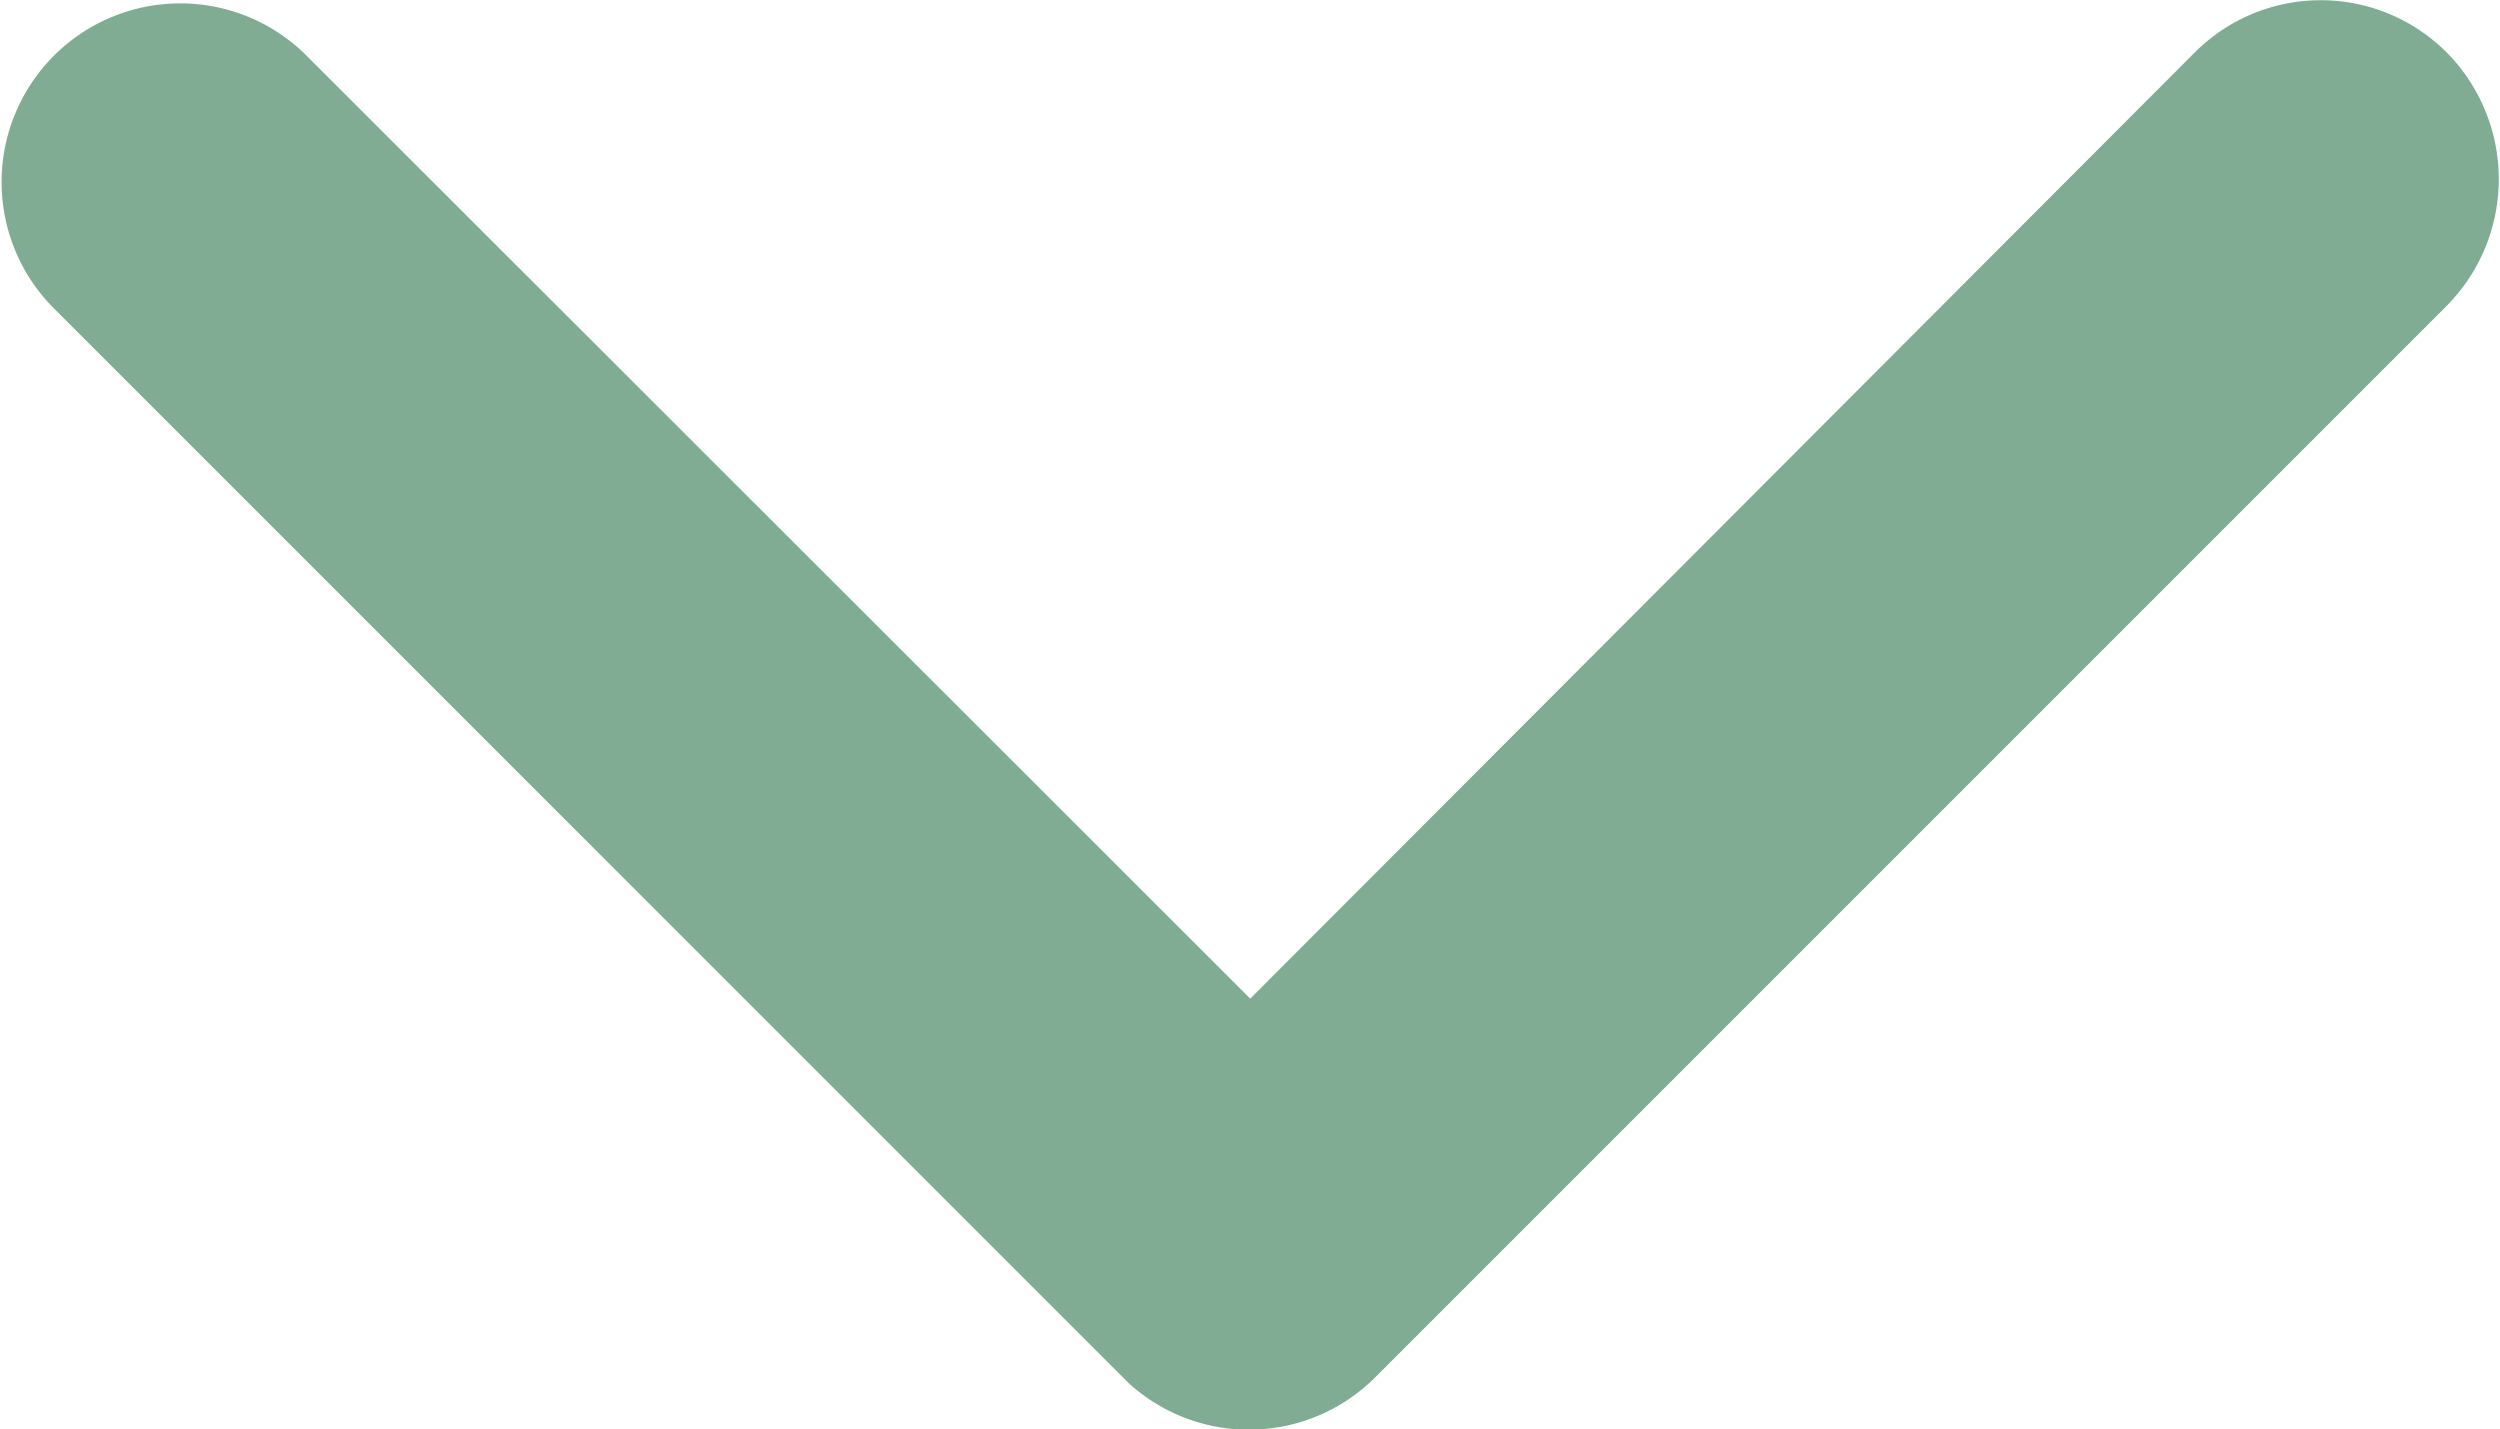 <svg xmlns="http://www.w3.org/2000/svg" width="10.494" height="6" viewBox="0 0 10.494 6">
  <path id="Icon_ionic-ios-arrow-down" data-name="Icon ionic-ios-arrow-down" d="M11.436,15.438,15.4,11.467a.747.747,0,0,1,1.059,0,.756.756,0,0,1,0,1.062l-4.5,4.5a.749.749,0,0,1-1.034.022L6.406,12.532A.75.75,0,0,1,7.465,11.47Z" transform="translate(-6.188 -11.246)" fill="#7fac92"/>
</svg>
